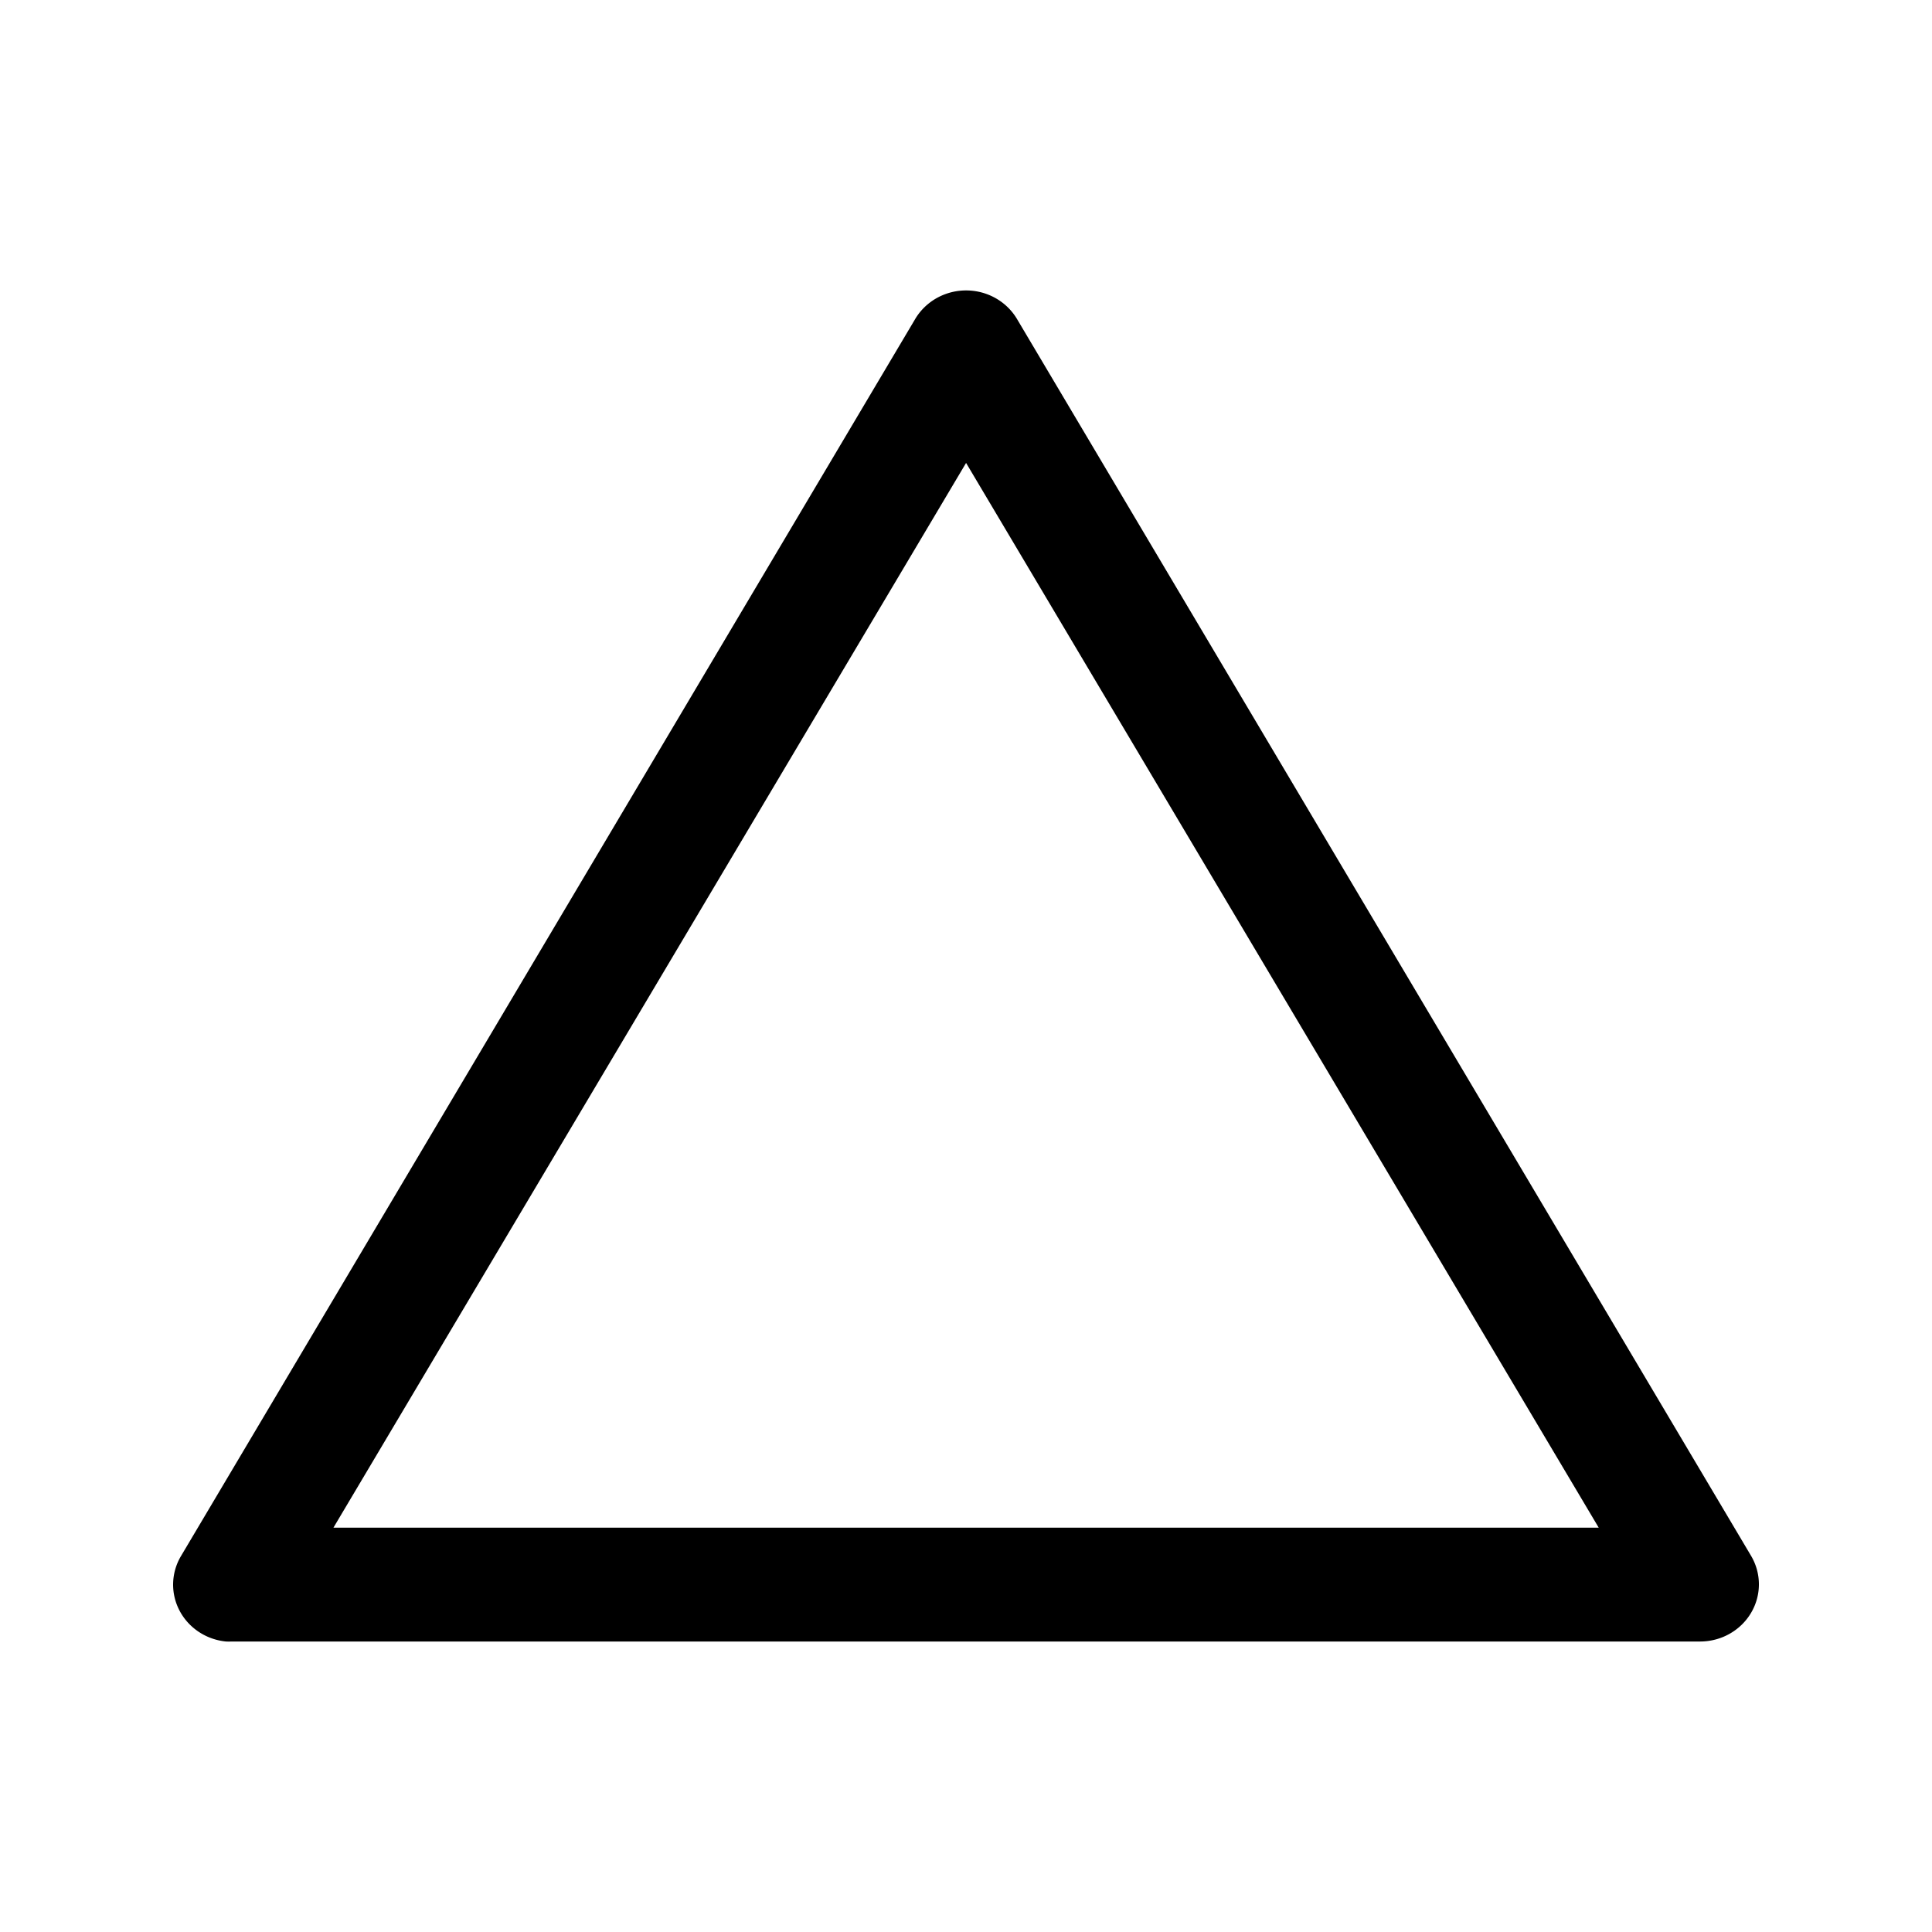 <svg xmlns:dc="http://purl.org/dc/elements/1.1/" xmlns:cc="http://creativecommons.org/ns#" xmlns:rdf="http://www.w3.org/1999/02/22-rdf-syntax-ns#" xmlns:svg="http://www.w3.org/2000/svg" xmlns="http://www.w3.org/2000/svg" xmlns:sodipodi="http://sodipodi.sourceforge.net/DTD/sodipodi-0.dtd" xmlns:inkscape="http://www.inkscape.org/namespaces/inkscape" version="1.1" x="0px" y="0px" viewBox="0 0 100 100" width="100px" height="100px"><g transform="translate(0,-952.362)"><path style="text-indent:0;text-transform:none;direction:ltr;block-progression:tb;baseline-shift:baseline;color:#000000;enable-background:accumulate;" d="M 11.692,1037.326 A 3.043,2.959 0 0 1 9.373,1032.895 L 47.358,968.894 a 3.043,2.959 0 0 1 5.294,0 l 37.985,64.001 a 3.043,2.959 0 0 1 -2.62,4.431 l -76.024,0 a 3.043,2.959 0 0 1 -0.3,0 z m 5.567,-5.891 65.491,0 -32.746,-55.112 -32.746,55.112 z" fill="#000000" fill-opacity="1" stroke="none" marker="none" visibility="visible" display="inline" overflow="visible"/></g></svg>